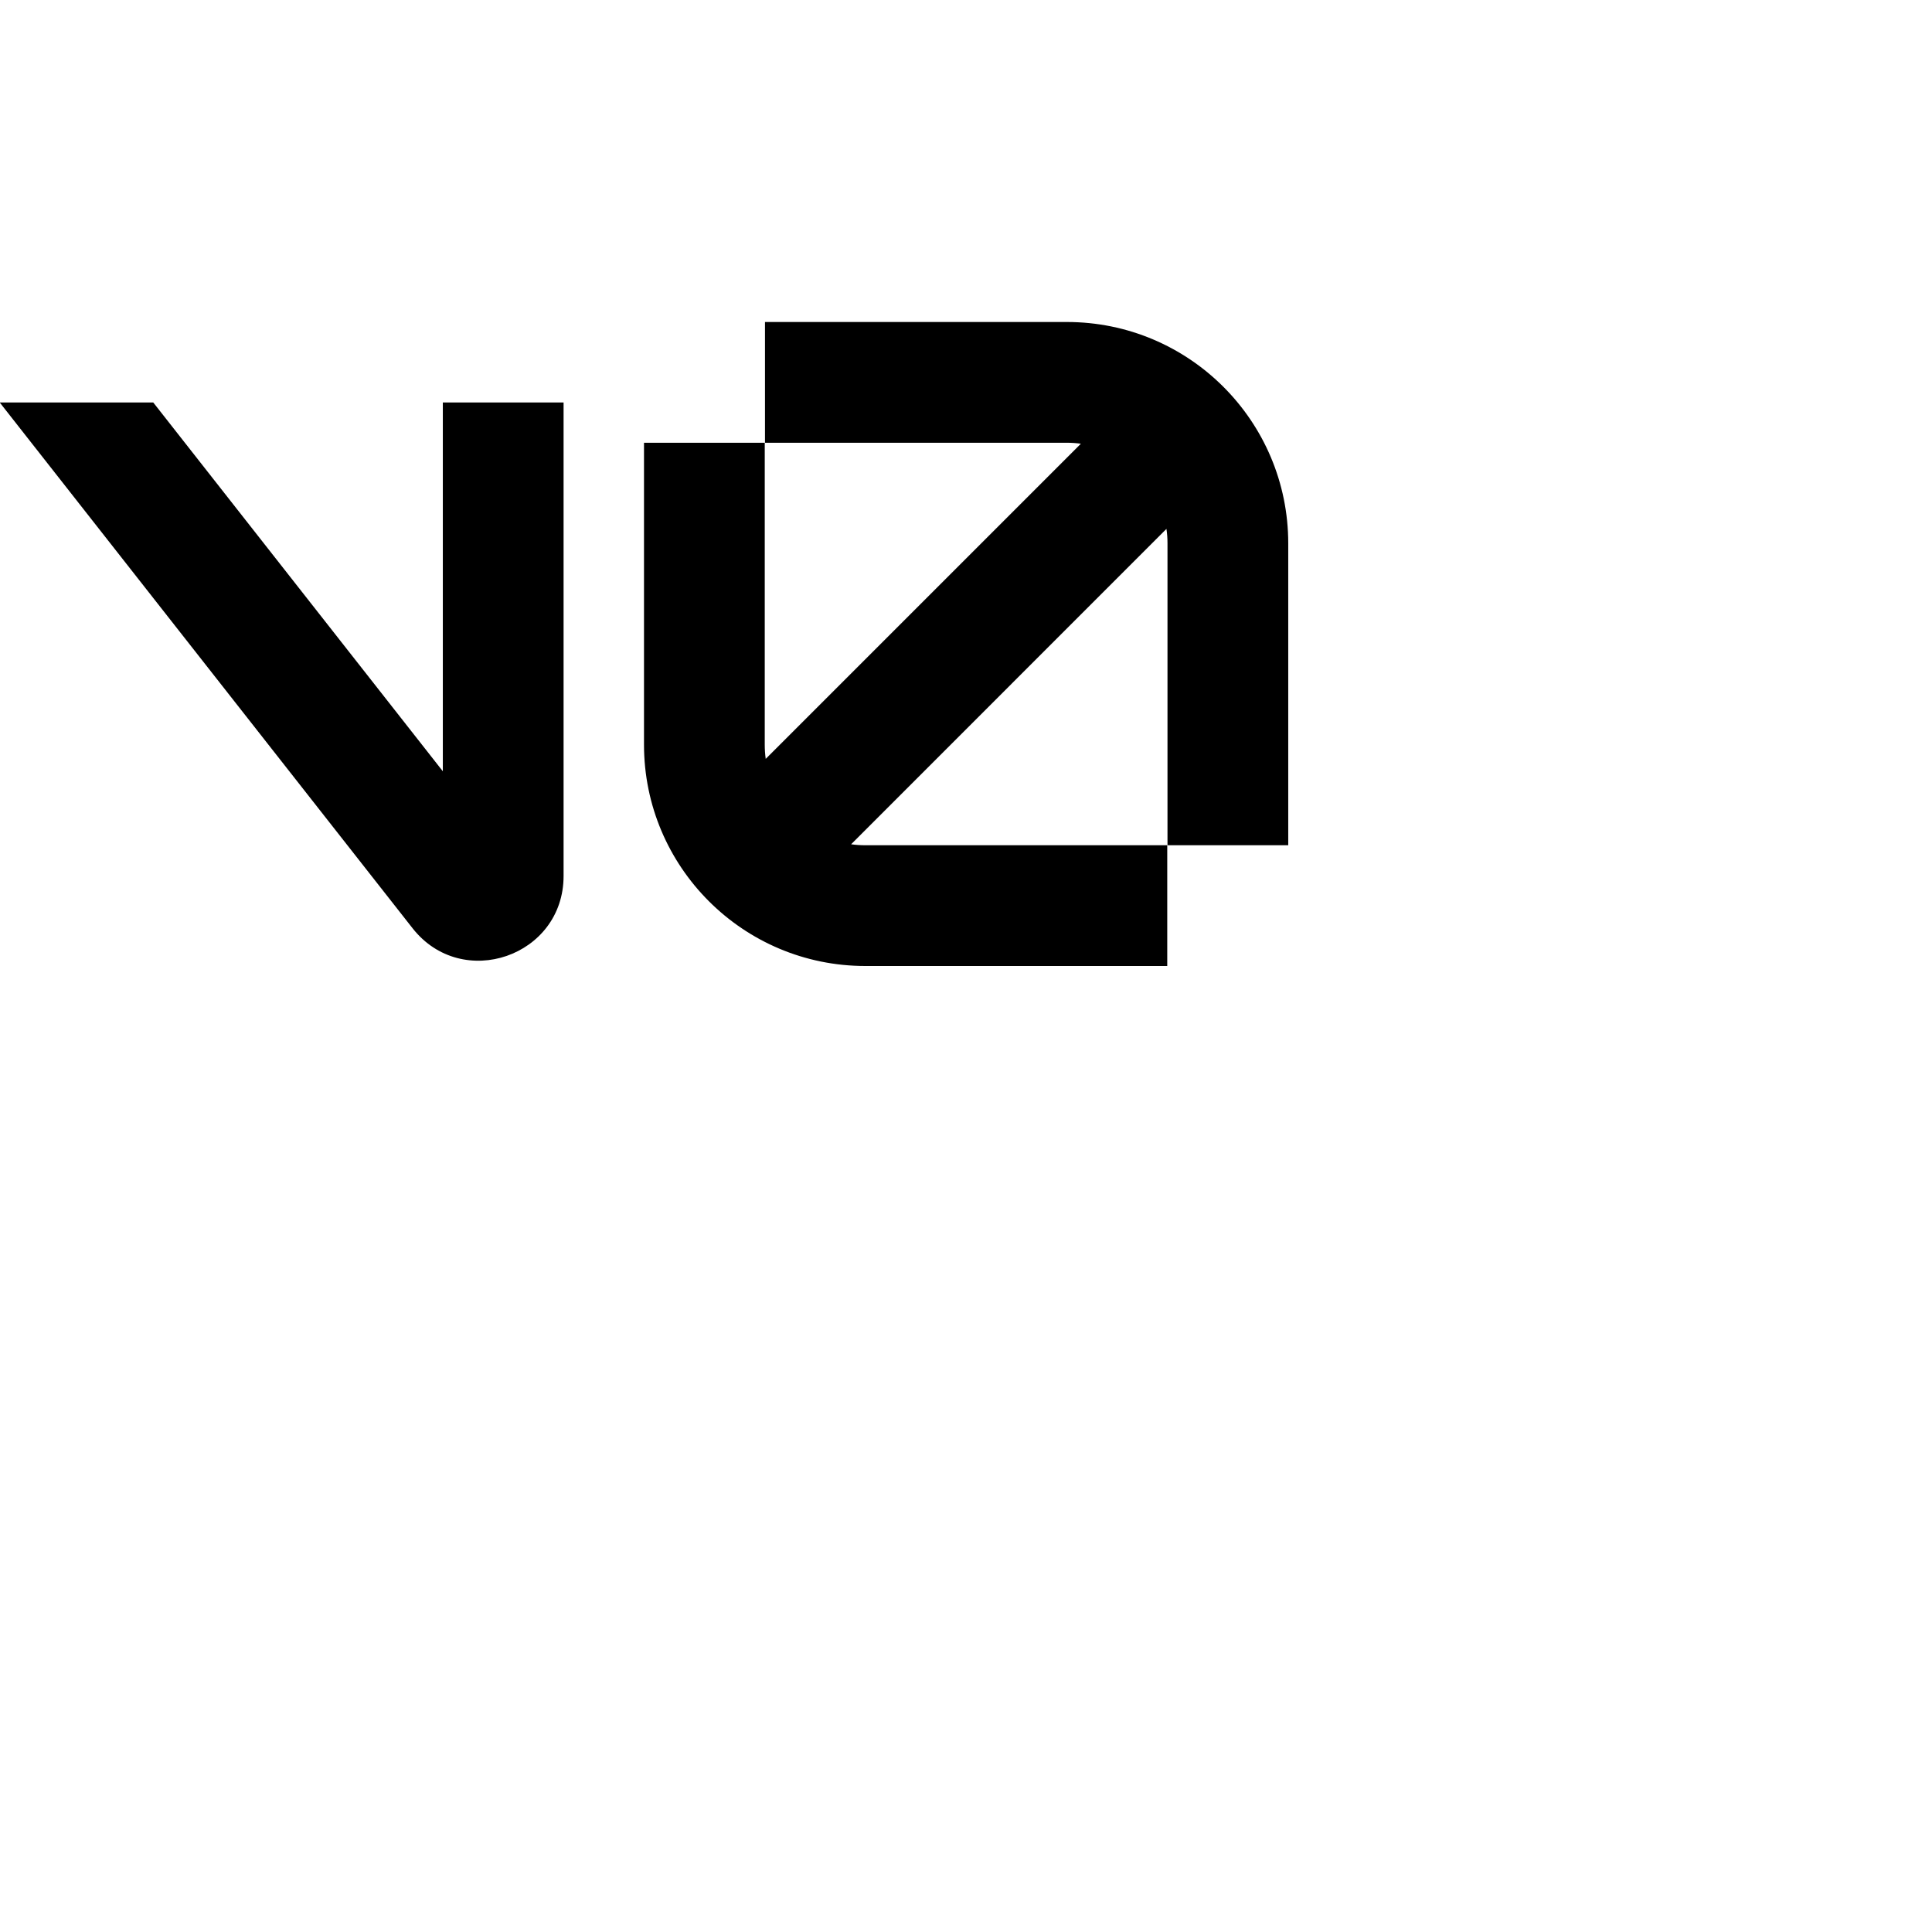 <svg data-testid="geist-icon" height="16" stroke-linejoin="round" style="color: currentColor" viewBox="0 0 24 24" width="16">
                                <path fill-rule="evenodd" clip-rule="evenodd" d="M9.503 5.5H13.253C13.312 5.5 13.37 5.504 13.427 5.512L9.512 9.427C9.504 9.369 9.5 9.31 9.5 9.25L9.5 5.5L8 5.5L8 9.25C8 10.769 9.231 12 10.75 12H14.5V10.5L10.75 10.5C10.69 10.5 10.631 10.496 10.573 10.488L14.49 6.57C14.499 6.629 14.503 6.689 14.503 6.75V10.5H16.003V6.75C16.003 5.231 14.772 4 13.253 4H9.503V5.5ZM0 5V5.004L5.125 11.531C5.741 12.315 7.001 11.88 7.001 10.882V5H5.501V9.581L1.904 5H0Z" fill="currentColor"></path>
                              </svg>